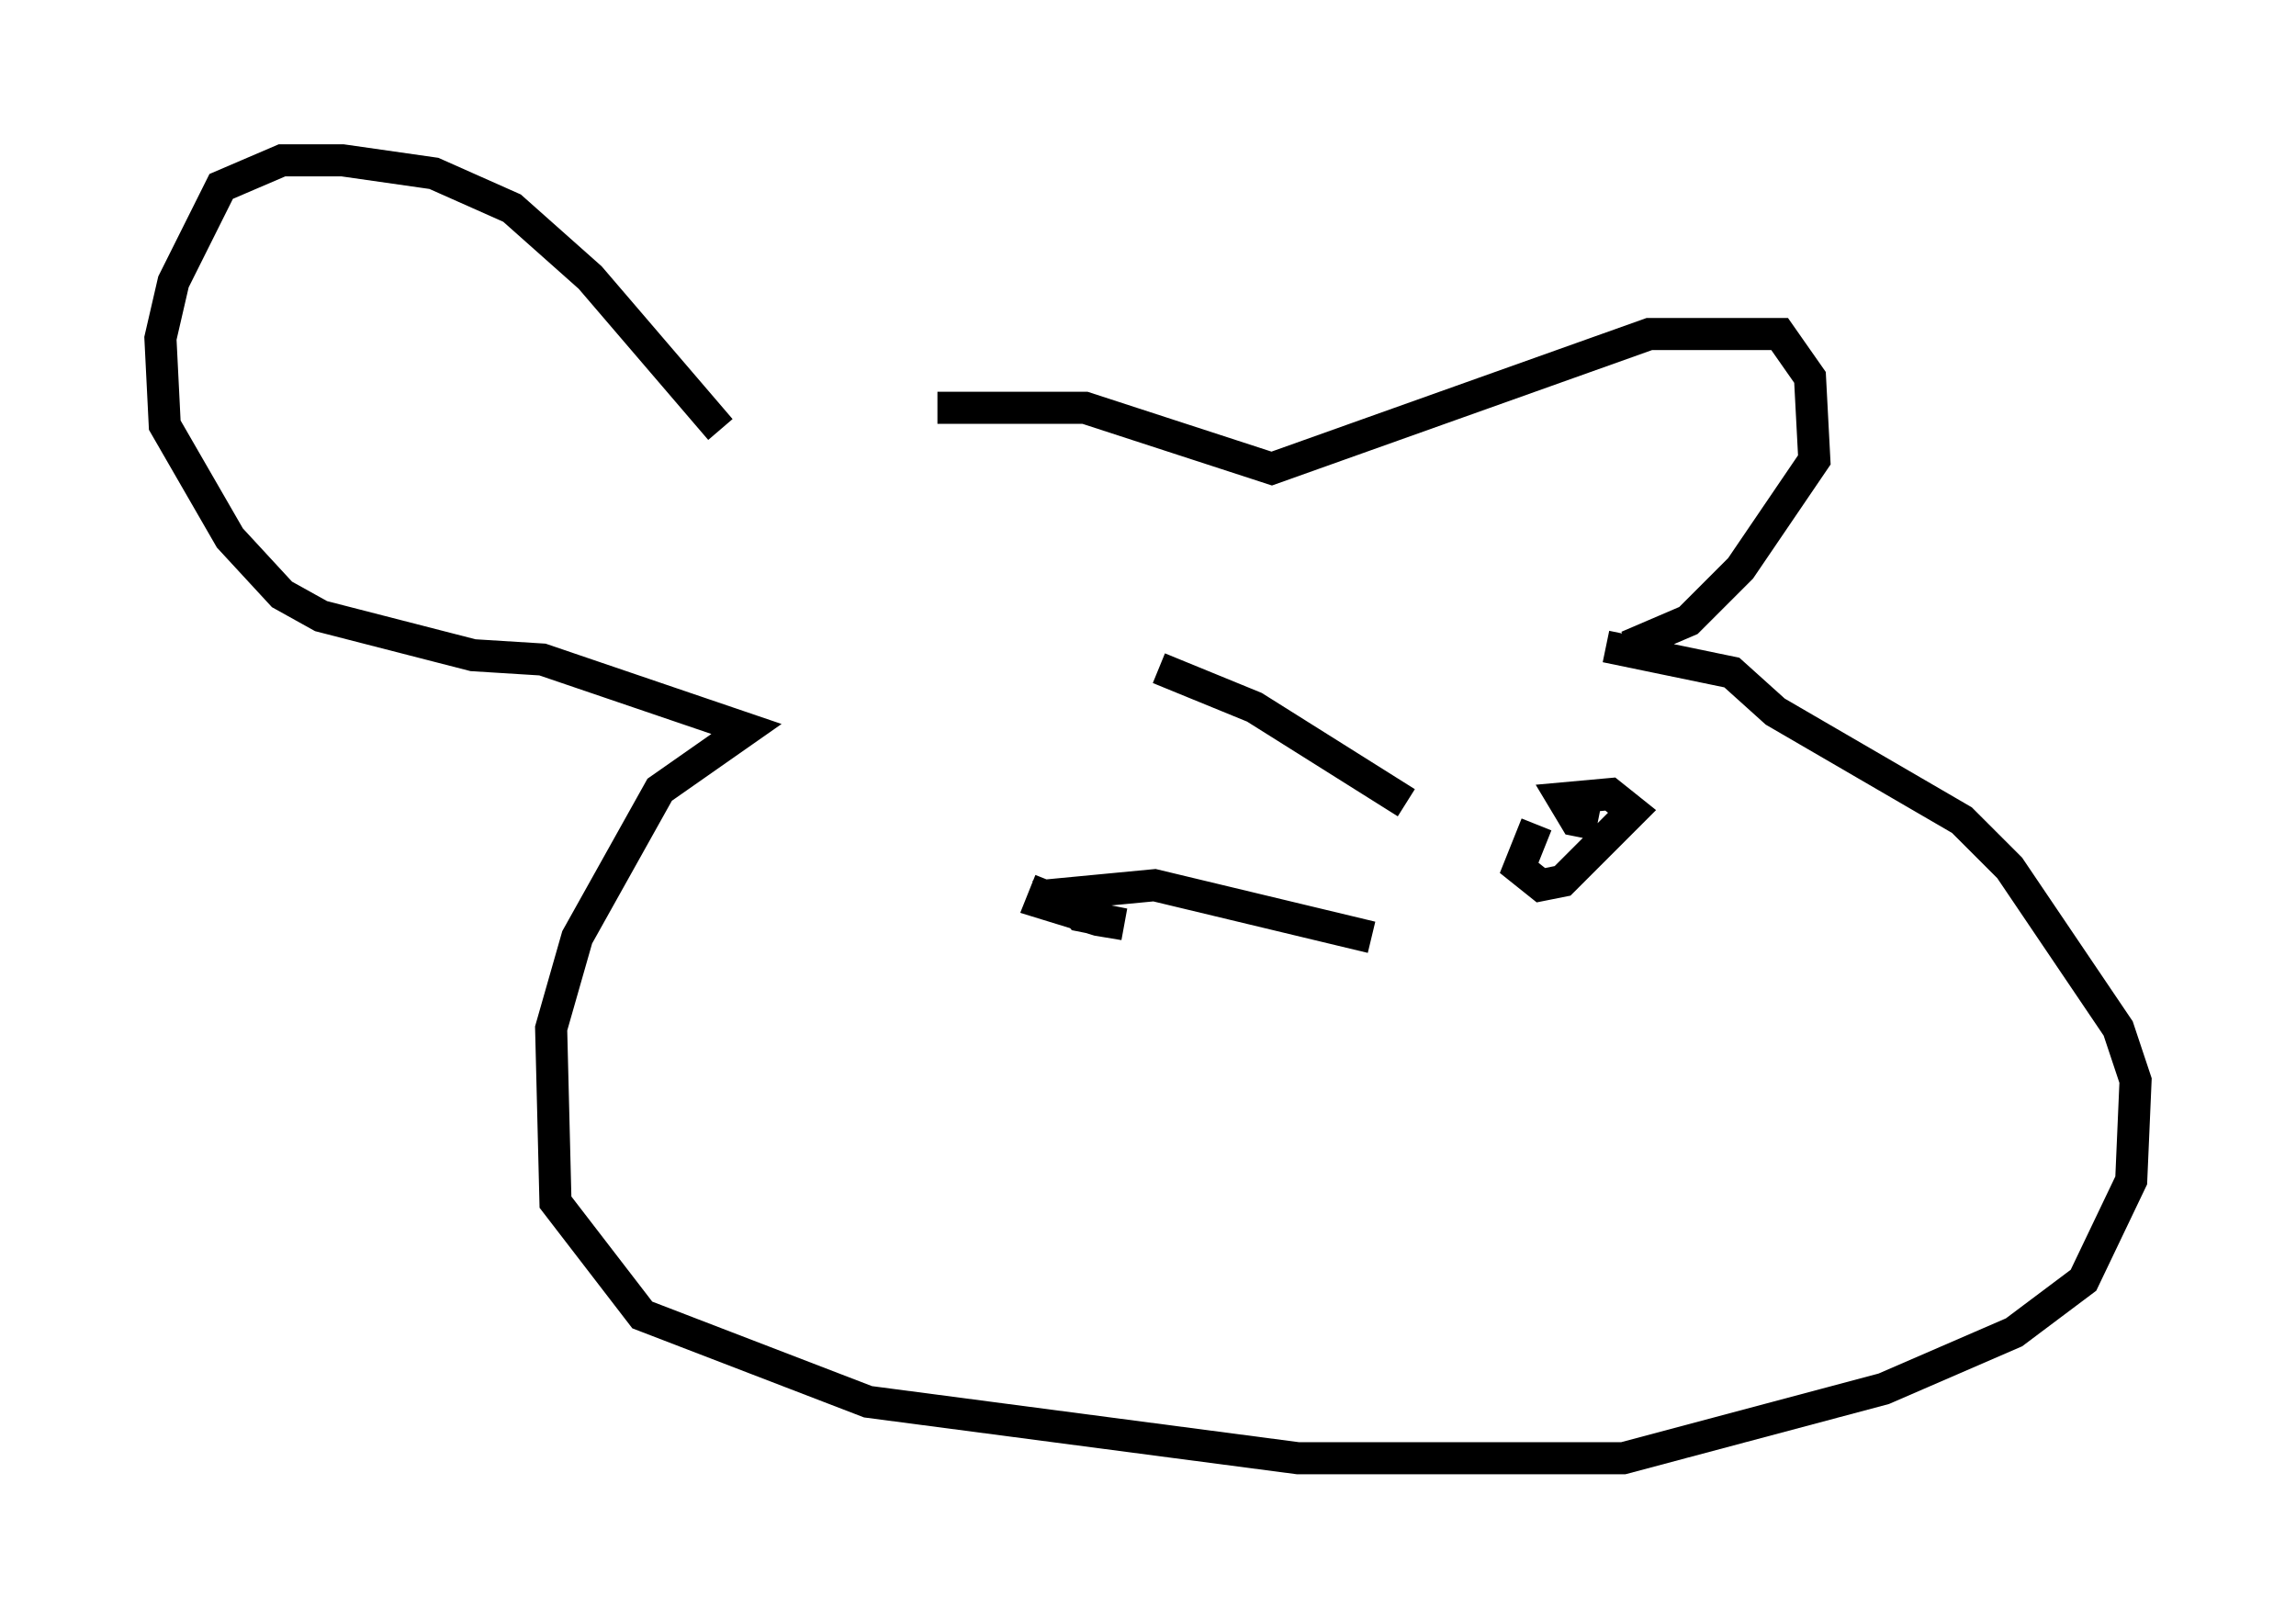 <?xml version="1.0" encoding="utf-8" ?>
<svg baseProfile="full" height="50.46" version="1.1" width="71.569" xmlns="http://www.w3.org/2000/svg" xmlns:ev="http://www.w3.org/2001/xml-events" xmlns:xlink="http://www.w3.org/1999/xlink"><defs /><rect fill="white" height="50.46" width="71.569" x="0" y="0" /><path d="M23.132, 13.525 m6.089, -0.812 l4.601, 0.0 5.819, 1.894 l11.773, -4.195 4.059, 0.0 l0.947, 1.353 0.135, 2.571 l-2.3, 3.383 -1.624, 1.624 l-1.894, 0.812 m-28.281, -6.766 l-4.059, -4.736 -2.436, -2.165 l-2.436, -1.083 -2.842, -0.406 l-1.894, 0.0 -1.894, 0.812 l-1.488, 2.977 -0.406, 1.759 l0.135, 2.706 2.03, 3.518 l1.624, 1.759 1.218, 0.677 l4.736, 1.218 2.165, 0.135 l6.36, 2.165 -2.706, 1.894 l-2.571, 4.601 -0.812, 2.842 l0.135, 5.413 2.706, 3.518 l7.036, 2.706 13.396, 1.759 l10.149, 0.0 8.119, -2.165 l4.059, -1.759 2.165, -1.624 l1.488, -3.112 0.135, -3.112 l-0.541, -1.624 -3.383, -5.007 l-1.488, -1.488 -5.819, -3.383 l-1.353, -1.218 -3.924, -0.812 m-17.321, 7.307 l-0.271, 0.677 1.759, 0.541 l0.812, 0.135 -1.353, -0.271 l-0.541, -0.677 2.842, -0.271 l6.766, 1.624 m5.142, -3.518 l-0.541, 1.353 0.677, 0.541 l0.677, -0.135 2.165, -2.165 l-0.677, -0.541 -1.488, 0.135 l0.406, 0.677 0.677, 0.135 m-13.667, -4.871 l2.977, 1.218 4.736, 2.977 " fill="none" stroke="black" stroke-width="1" /></svg>
